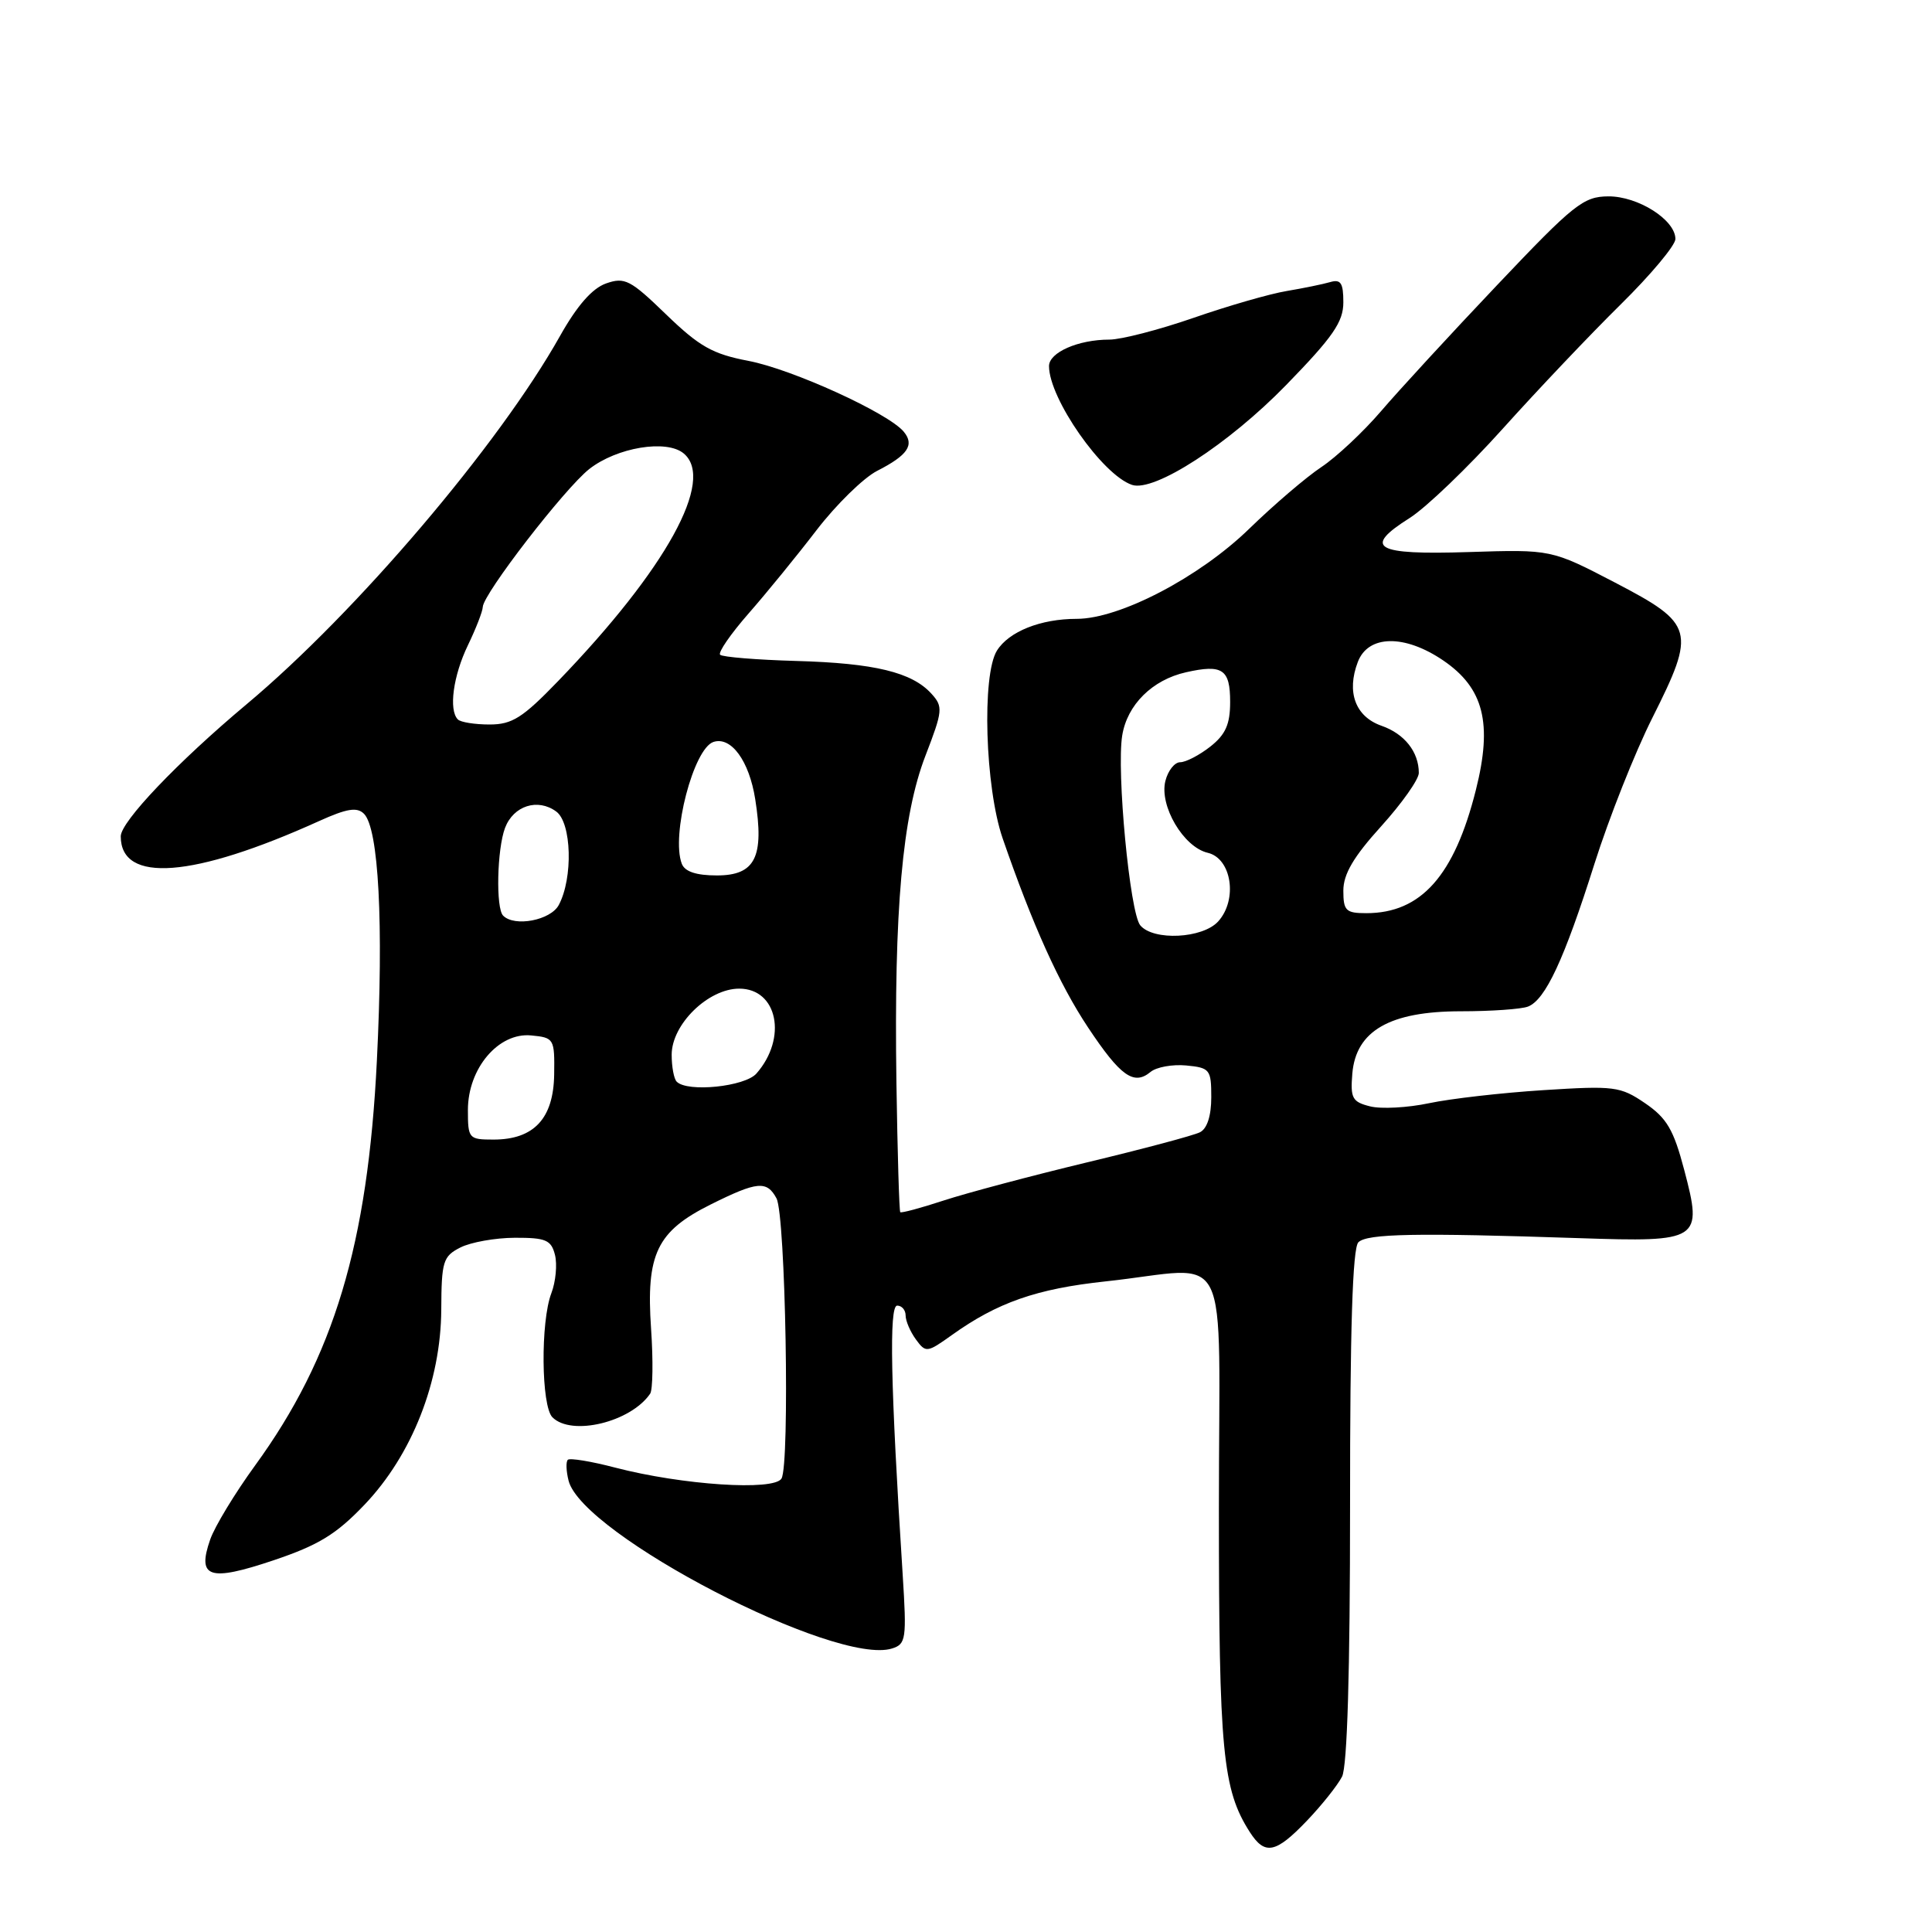 <?xml version="1.0" encoding="UTF-8" standalone="no"?>
<!DOCTYPE svg PUBLIC "-//W3C//DTD SVG 1.1//EN" "http://www.w3.org/Graphics/SVG/1.1/DTD/svg11.dtd" >
<svg xmlns="http://www.w3.org/2000/svg" xmlns:xlink="http://www.w3.org/1999/xlink" version="1.1" viewBox="0 0 256 256">
 <g >
 <path fill="currentColor"
d=" M 173.18 241.25 C 175.15 239.19 177.24 236.56 177.83 235.41 C 178.52 234.05 178.89 221.51 178.89 199.52 C 178.88 176.19 179.22 165.38 179.99 164.61 C 181.14 163.46 187.61 163.34 209.22 164.06 C 225.28 164.60 225.63 164.37 223.17 155.03 C 221.76 149.67 220.86 148.15 217.98 146.18 C 214.70 143.95 213.92 143.85 204.50 144.45 C 199.00 144.80 192.19 145.58 189.36 146.18 C 186.53 146.78 183.01 146.97 181.55 146.60 C 179.18 146.01 178.92 145.52 179.19 142.25 C 179.67 136.58 184.17 134.00 193.57 134.00 C 197.56 134.00 201.57 133.72 202.46 133.38 C 204.77 132.49 207.26 127.15 211.27 114.47 C 213.19 108.41 216.64 99.70 218.94 95.13 C 224.75 83.56 224.51 82.68 214.03 77.21 C 205.56 72.80 205.56 72.80 194.61 73.15 C 182.15 73.55 180.51 72.60 186.80 68.63 C 188.96 67.26 194.50 61.95 199.11 56.82 C 203.72 51.69 210.75 44.28 214.74 40.35 C 218.73 36.42 222.00 32.51 222.00 31.67 C 222.00 29.14 217.06 26.00 213.12 26.02 C 209.81 26.04 208.55 27.04 198.38 37.77 C 192.26 44.22 185.33 51.75 182.98 54.50 C 180.62 57.25 177.07 60.57 175.10 61.88 C 173.12 63.19 168.80 66.88 165.50 70.09 C 158.90 76.50 148.36 82.00 142.67 82.00 C 137.89 82.00 133.68 83.68 132.10 86.21 C 130.08 89.45 130.53 104.32 132.85 111.07 C 136.82 122.56 140.35 130.39 144.17 136.14 C 148.47 142.61 150.24 143.87 152.45 142.04 C 153.23 141.39 155.36 141.01 157.18 141.18 C 160.32 141.48 160.50 141.72 160.50 145.39 C 160.50 147.85 159.95 149.56 159.00 150.03 C 158.18 150.45 151.43 152.25 144.00 154.03 C 136.57 155.82 128.04 158.09 125.02 159.08 C 122.01 160.07 119.43 160.76 119.29 160.62 C 119.15 160.48 118.92 152.74 118.78 143.43 C 118.45 120.57 119.56 108.08 122.63 100.13 C 124.93 94.16 124.98 93.64 123.42 91.92 C 120.85 89.08 115.88 87.87 105.49 87.58 C 100.26 87.43 95.73 87.06 95.42 86.76 C 95.12 86.46 96.82 84.00 99.19 81.29 C 101.56 78.59 105.62 73.61 108.21 70.23 C 110.81 66.85 114.41 63.33 116.21 62.40 C 120.29 60.32 121.21 58.96 119.75 57.20 C 117.70 54.73 104.98 48.93 99.18 47.82 C 94.41 46.91 92.67 45.92 88.27 41.67 C 83.52 37.07 82.78 36.69 80.30 37.56 C 78.47 38.21 76.47 40.49 74.21 44.51 C 66.11 58.94 47.21 81.16 32.66 93.33 C 23.51 101.00 16.00 108.88 16.00 110.82 C 16.00 117.08 25.61 116.34 42.27 108.80 C 45.96 107.13 47.31 106.91 48.23 107.83 C 50.18 109.78 50.84 122.37 49.94 140.50 C 48.74 164.88 44.25 179.81 33.81 194.17 C 31.14 197.84 28.45 202.27 27.85 204.00 C 26.08 209.08 27.72 209.61 36.24 206.75 C 42.21 204.74 44.55 203.31 48.30 199.38 C 54.59 192.79 58.42 183.05 58.47 173.53 C 58.50 167.13 58.70 166.47 61.00 165.30 C 62.38 164.60 65.63 164.02 68.23 164.01 C 72.33 164.00 73.04 164.30 73.54 166.29 C 73.85 167.55 73.64 169.83 73.06 171.35 C 71.61 175.14 71.71 186.31 73.20 187.80 C 75.74 190.34 83.58 188.44 86.15 184.67 C 86.50 184.15 86.56 180.27 86.27 176.06 C 85.59 166.16 87.03 163.16 94.17 159.60 C 100.35 156.52 101.61 156.41 102.89 158.79 C 104.09 161.04 104.68 194.09 103.55 195.92 C 102.53 197.58 90.42 196.78 81.53 194.47 C 78.33 193.63 75.50 193.17 75.24 193.43 C 74.97 193.69 75.02 194.94 75.34 196.20 C 77.16 203.35 110.79 220.79 118.21 218.43 C 120.05 217.85 120.15 217.17 119.61 208.65 C 118.00 183.47 117.79 173.00 118.88 173.00 C 119.50 173.00 120.00 173.59 120.00 174.31 C 120.00 175.03 120.61 176.45 121.36 177.48 C 122.67 179.27 122.84 179.25 126.10 176.92 C 132.15 172.59 137.34 170.77 146.50 169.79 C 163.51 167.97 161.50 163.92 161.51 200.00 C 161.51 232.07 162.00 237.12 165.60 242.75 C 167.60 245.87 169.03 245.59 173.18 241.25 Z  M 170.42 51.02 C 176.64 44.63 178.00 42.66 178.00 40.05 C 178.00 37.49 177.66 36.97 176.25 37.38 C 175.29 37.66 172.70 38.19 170.50 38.56 C 168.30 38.92 162.75 40.52 158.17 42.11 C 153.59 43.70 148.56 45.00 146.99 45.00 C 142.87 45.00 139.00 46.70 139.00 48.51 C 139.00 52.81 146.07 62.93 150.00 64.25 C 152.94 65.24 162.80 58.85 170.42 51.02 Z  M 62.00 147.08 C 62.00 141.56 66.06 136.78 70.38 137.20 C 73.42 137.49 73.50 137.63 73.43 142.40 C 73.34 148.22 70.74 151.00 65.39 151.00 C 62.11 151.00 62.00 150.87 62.00 147.08 Z  M 89.67 143.33 C 89.30 142.97 89.00 141.36 89.00 139.76 C 89.00 135.73 93.84 131.00 97.95 131.00 C 103.03 131.00 104.36 137.55 100.23 142.25 C 98.70 143.99 91.10 144.77 89.67 143.33 Z  M 151.09 122.61 C 149.71 120.95 147.93 102.20 148.70 97.45 C 149.36 93.38 152.69 90.08 157.15 89.08 C 161.99 87.99 163.00 88.67 163.00 93.01 C 163.00 95.97 162.40 97.33 160.37 98.93 C 158.92 100.07 157.12 101.00 156.38 101.00 C 155.64 101.00 154.76 102.12 154.42 103.48 C 153.59 106.77 156.82 112.25 160.03 113.00 C 163.20 113.74 164.03 119.20 161.42 122.09 C 159.36 124.37 152.82 124.69 151.09 122.61 Z  M 66.67 121.33 C 65.68 120.35 65.86 112.51 66.92 109.70 C 68.04 106.76 71.25 105.73 73.70 107.53 C 75.75 109.02 75.95 116.35 74.04 119.92 C 72.96 121.94 68.19 122.86 66.67 121.33 Z  M 178.00 118.01 C 178.00 115.83 179.35 113.53 183.00 109.50 C 185.75 106.46 188.00 103.28 188.00 102.42 C 188.00 99.63 186.10 97.23 183.06 96.17 C 179.60 94.96 178.39 91.72 179.92 87.71 C 181.29 84.11 186.11 84.03 191.23 87.51 C 196.61 91.17 197.79 95.83 195.56 104.68 C 192.71 116.03 188.30 121.00 181.05 121.00 C 178.33 121.00 178.00 120.68 178.00 118.01 Z  M 90.34 114.45 C 88.90 110.70 91.90 99.17 94.54 98.31 C 96.88 97.55 99.27 100.82 100.07 105.89 C 101.29 113.58 100.07 116.00 94.99 116.00 C 92.26 116.00 90.74 115.50 90.34 114.45 Z  M 60.67 95.33 C 59.43 94.10 60.05 89.53 62.00 85.50 C 63.06 83.30 63.95 81.02 63.97 80.43 C 64.02 78.70 74.82 64.72 78.08 62.15 C 81.74 59.28 88.32 58.19 90.59 60.08 C 94.80 63.57 88.29 75.39 73.95 90.25 C 69.25 95.12 67.86 96.00 64.87 96.00 C 62.92 96.00 61.03 95.70 60.67 95.33 Z "/>
</g>
</svg>